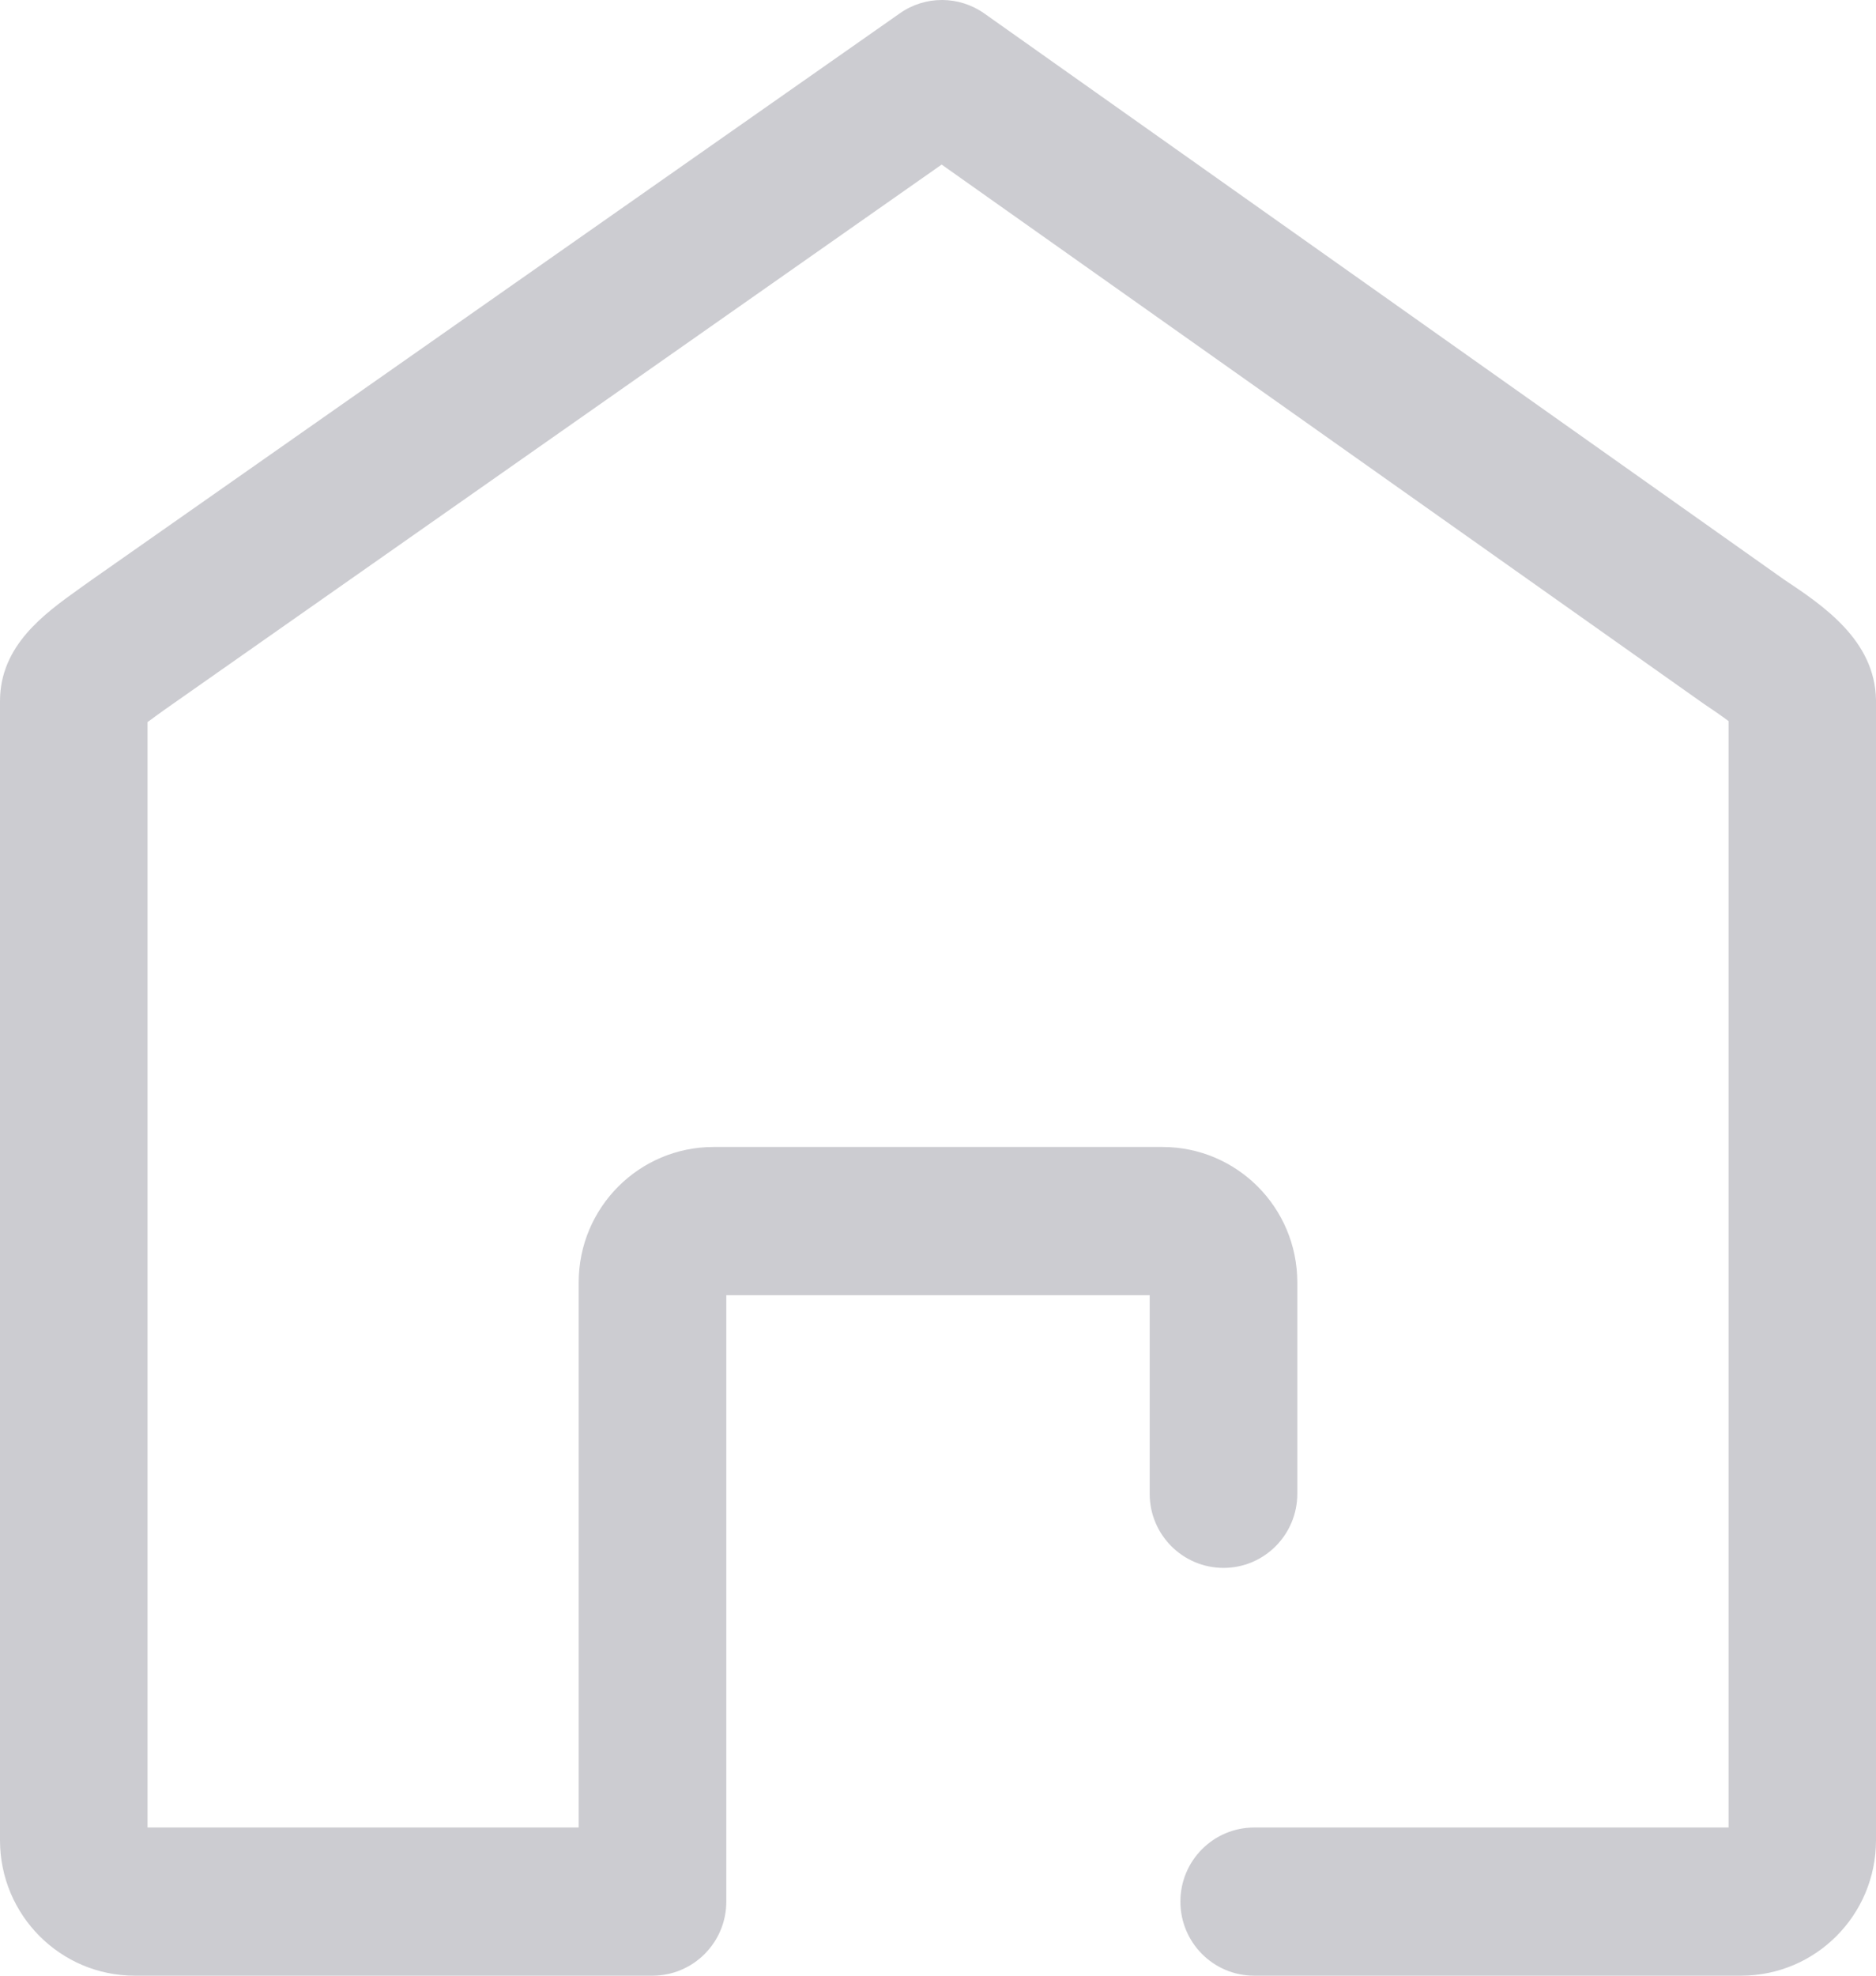 <?xml version="1.0" encoding="UTF-8"?>
<svg width="19px" height="20px" viewBox="0 0 19 20" version="1.1" xmlns="http://www.w3.org/2000/svg" xmlns:xlink="http://www.w3.org/1999/xlink">
    <title>路径</title>
    <g id="04-新建视频" stroke="none" stroke-width="1" fill="none" fill-rule="evenodd">
        <g id="01-默认界面" transform="translate(-270, -30)" fill="#CCCCD1" fill-rule="nonzero">
            <path d="M288.066,35.865 L279.97,30.137 C279.713,29.955 279.369,29.954 279.112,30.136 L270.926,35.872 L270.807,35.957 C270.447,36.214 270,36.535 270,37.098 L270,48.631 C270.001,49.387 270.611,50 271.365,50 L276.608,50 C277.021,50 277.356,49.664 277.356,49.25 L277.356,43.111 L281.644,43.111 L281.644,45.122 C281.644,45.536 281.979,45.872 282.392,45.872 C282.804,45.872 283.139,45.536 283.139,45.122 L283.139,42.98 C283.138,42.224 282.528,41.612 281.775,41.611 L277.225,41.611 C276.472,41.612 275.862,42.224 275.861,42.98 L275.861,48.5 L271.494,48.5 L271.494,37.31 C271.55,37.268 271.619,37.219 271.676,37.178 L279.537,31.666 L287.252,37.122 C287.319,37.167 287.429,37.241 287.507,37.3 L287.507,48.5 L282.703,48.5 C282.29,48.5 281.955,48.835 281.955,49.25 C281.955,49.664 282.289,50 282.702,50 L287.636,50 C288.389,49.999 288.999,49.387 289,48.631 L289,37.084 C288.989,36.481 288.463,36.129 288.066,35.865 Z" id="路径"></path>
        </g>
    </g>
</svg>